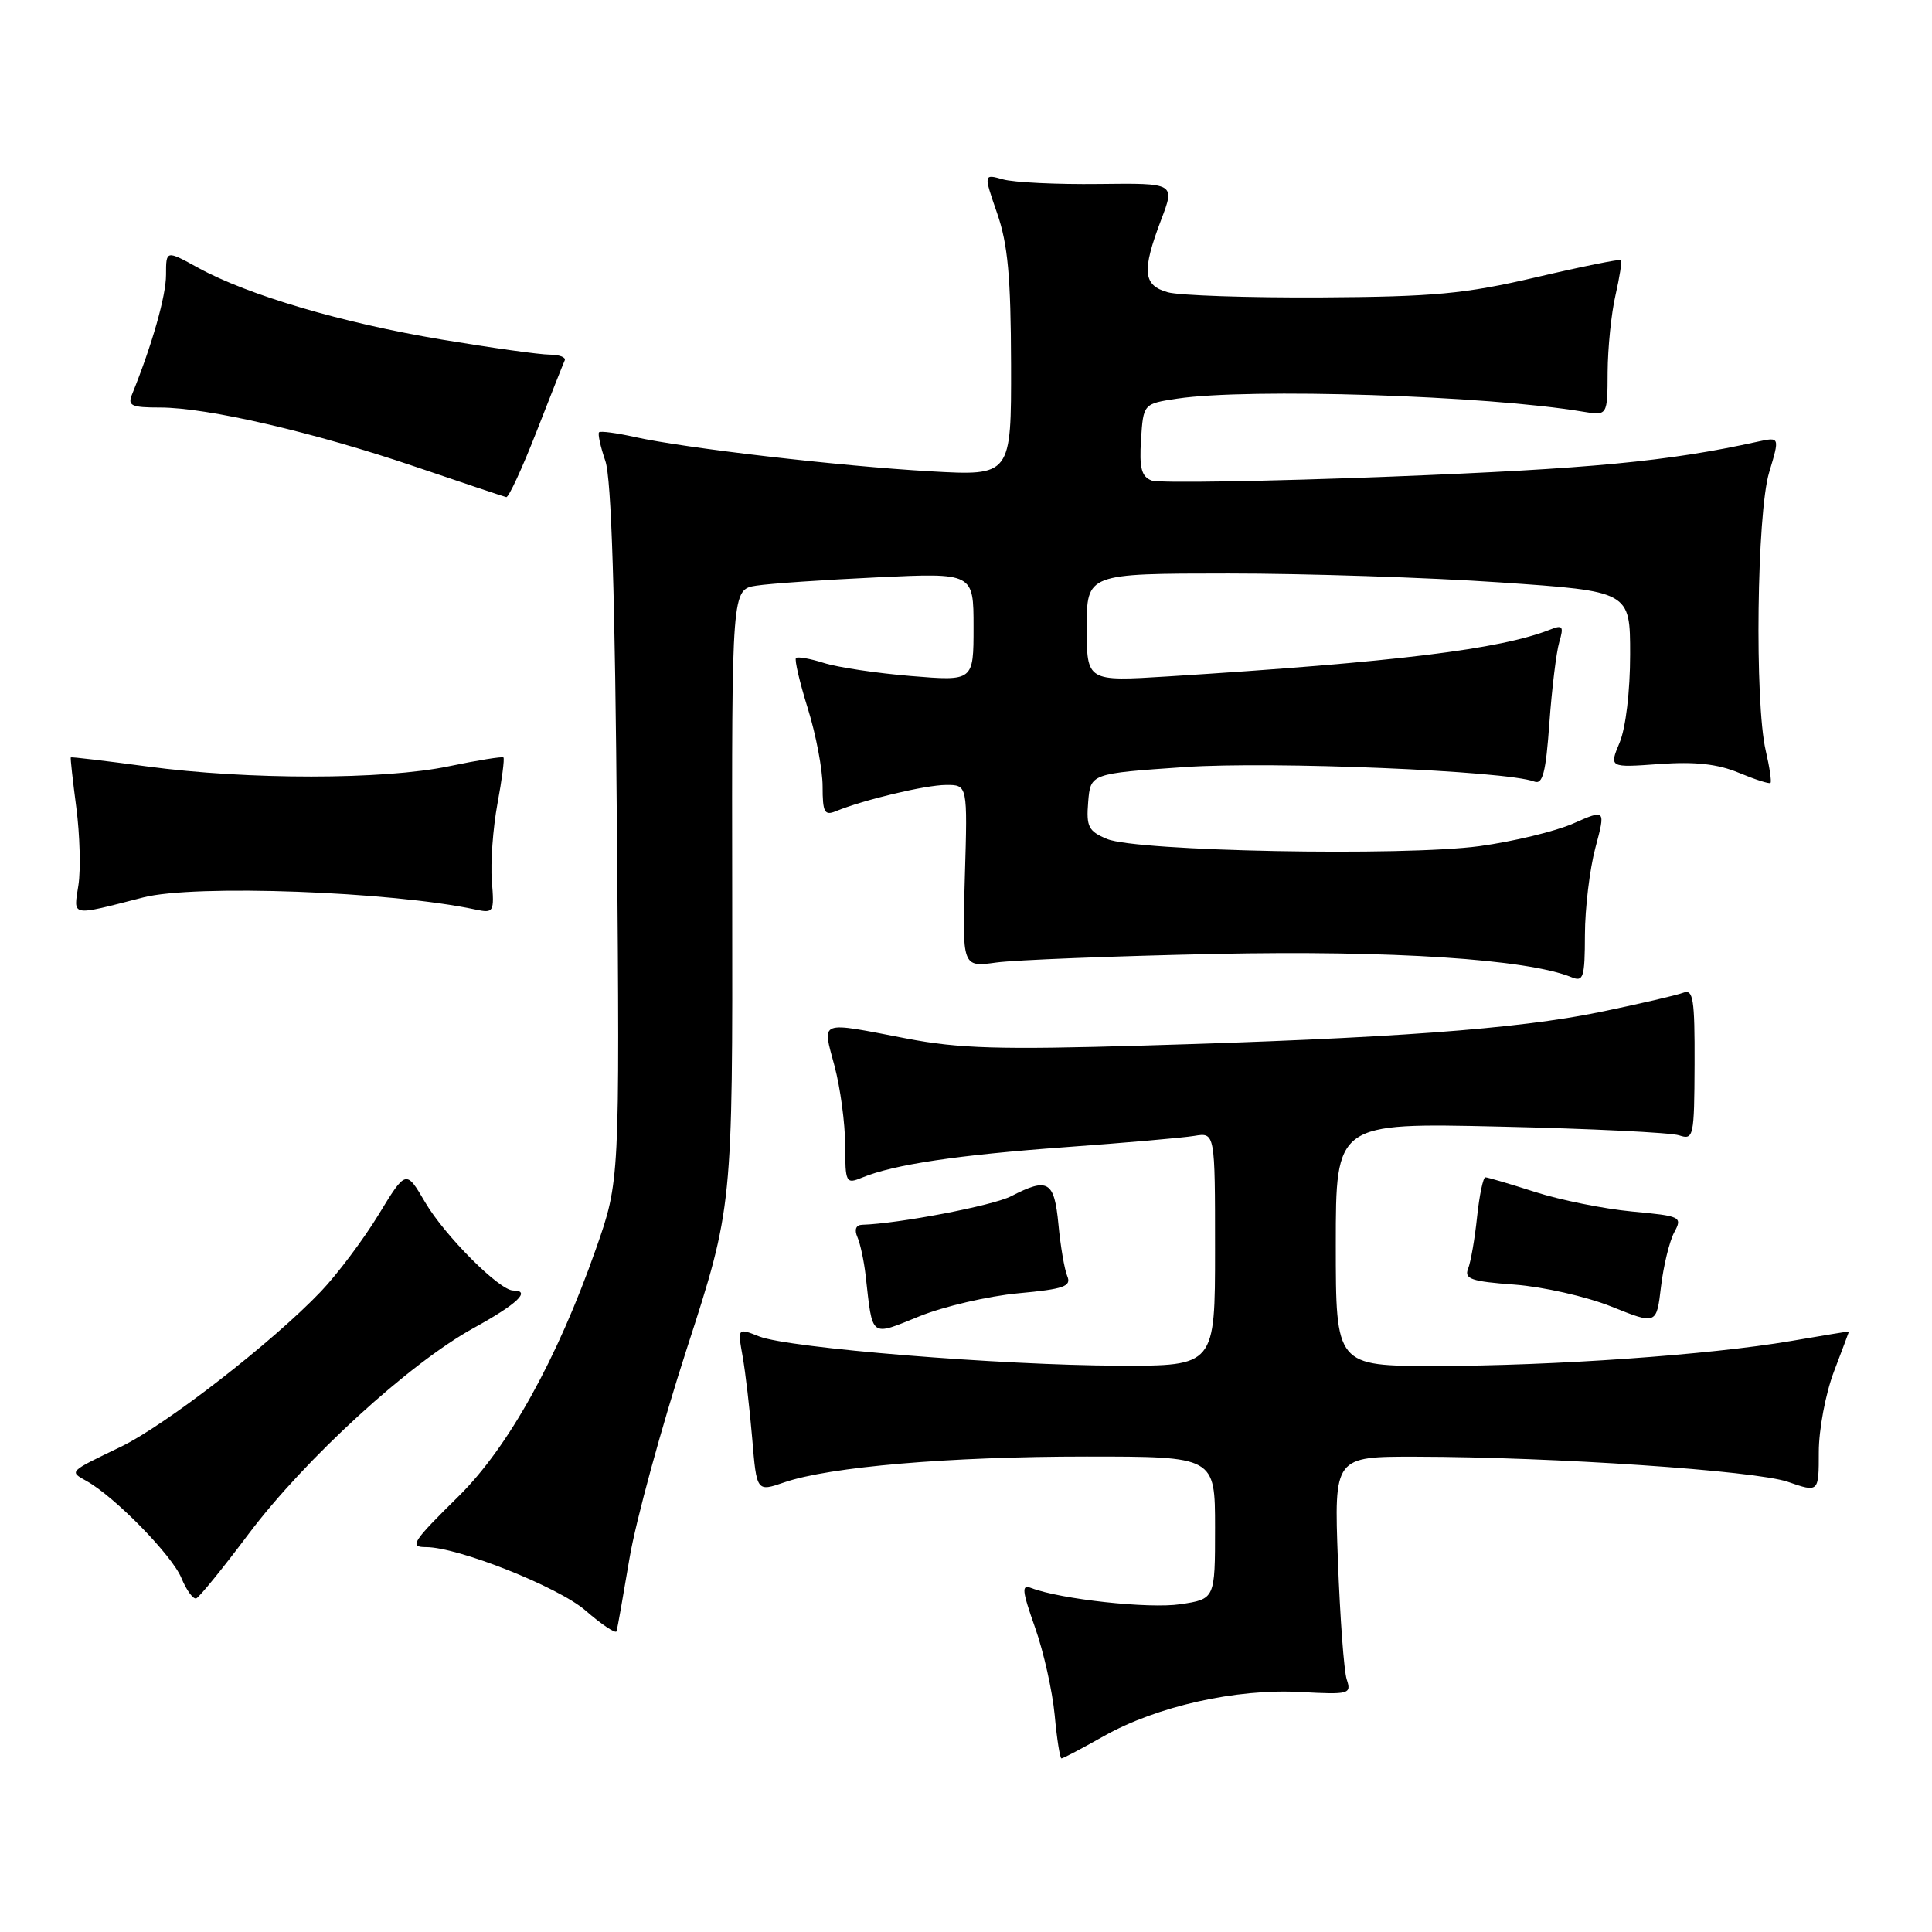 <?xml version="1.0" encoding="UTF-8" standalone="no"?>
<!DOCTYPE svg PUBLIC "-//W3C//DTD SVG 1.1//EN" "http://www.w3.org/Graphics/SVG/1.1/DTD/svg11.dtd" >
<svg xmlns="http://www.w3.org/2000/svg" xmlns:xlink="http://www.w3.org/1999/xlink" version="1.1" viewBox="0 0 256 256">
 <g >
 <path fill="currentColor"
d=" M 146.27 230.04 C 153.28 226.09 163.79 223.73 172.31 224.20 C 178.79 224.55 179.09 224.47 178.45 222.54 C 178.08 221.42 177.56 214.31 177.28 206.75 C 176.77 193.00 176.77 193.00 187.64 193.02 C 205.89 193.05 232.55 194.86 236.90 196.35 C 241.00 197.77 241.00 197.77 241.00 192.39 C 241.00 189.44 241.90 184.65 243.00 181.76 C 244.10 178.87 245.00 176.47 245.00 176.43 C 245.00 176.40 241.54 176.96 237.32 177.69 C 226.49 179.54 205.82 180.99 190.25 181.00 C 177.00 181.00 177.00 181.00 177.00 164.89 C 177.00 148.78 177.00 148.78 198.75 149.28 C 210.71 149.55 221.40 150.07 222.50 150.44 C 224.41 151.07 224.50 150.65 224.54 141.02 C 224.57 132.35 224.36 131.03 223.04 131.54 C 222.19 131.87 217.23 133.02 212.00 134.10 C 201.10 136.35 184.21 137.59 151.50 138.54 C 132.46 139.10 127.06 138.94 120.14 137.61 C 108.32 135.34 108.94 135.10 110.58 141.25 C 111.35 144.14 111.98 148.85 111.99 151.73 C 112.00 156.76 112.09 156.92 114.25 156.03 C 118.45 154.30 126.89 153.04 141.22 152.00 C 149.07 151.43 156.74 150.76 158.25 150.51 C 161.00 150.05 161.00 150.05 161.00 165.53 C 161.00 181.00 161.00 181.00 148.25 180.96 C 132.58 180.91 104.53 178.63 100.61 177.09 C 97.73 175.95 97.73 175.95 98.40 179.72 C 98.77 181.80 99.34 186.69 99.67 190.59 C 100.26 197.68 100.26 197.68 103.92 196.42 C 109.89 194.36 125.80 193.00 143.96 193.00 C 161.00 193.00 161.00 193.00 161.00 202.44 C 161.00 211.88 161.00 211.88 156.40 212.57 C 152.23 213.19 140.56 211.92 136.64 210.42 C 135.33 209.91 135.41 210.72 137.15 215.66 C 138.29 218.87 139.45 224.09 139.75 227.25 C 140.04 230.41 140.45 233.00 140.65 233.00 C 140.86 233.00 143.39 231.67 146.27 230.04 Z  M 83.41 206.50 C 84.24 201.55 87.66 189.05 91.00 178.73 C 97.08 159.96 97.08 159.96 97.02 119.03 C 96.96 78.10 96.96 78.10 100.23 77.60 C 102.03 77.32 109.24 76.83 116.25 76.50 C 129.00 75.90 129.00 75.90 129.00 83.08 C 129.00 90.26 129.00 90.26 120.75 89.58 C 116.21 89.21 111.01 88.43 109.18 87.85 C 107.36 87.27 105.69 86.98 105.47 87.19 C 105.26 87.41 105.96 90.42 107.04 93.88 C 108.12 97.34 109.00 101.99 109.00 104.20 C 109.00 107.63 109.25 108.11 110.75 107.49 C 114.46 105.97 122.63 104.02 125.36 104.01 C 128.21 104.00 128.21 104.00 127.85 116.08 C 127.50 128.16 127.50 128.16 132.00 127.54 C 134.47 127.20 147.53 126.69 161.00 126.40 C 184.38 125.91 202.41 127.09 208.25 129.49 C 209.81 130.14 210.00 129.52 210.01 123.86 C 210.02 120.36 210.64 115.19 211.39 112.36 C 212.76 107.22 212.76 107.22 208.46 109.12 C 206.10 110.16 200.50 111.51 196.03 112.12 C 185.89 113.48 150.62 112.81 146.69 111.17 C 144.22 110.14 143.92 109.55 144.19 106.25 C 144.50 102.50 144.50 102.50 157.00 101.64 C 168.61 100.85 199.58 102.13 203.30 103.56 C 204.42 103.99 204.83 102.38 205.30 95.80 C 205.63 91.24 206.22 86.41 206.61 85.08 C 207.23 82.99 207.07 82.76 205.41 83.42 C 198.77 86.04 184.98 87.73 154.75 89.63 C 144.00 90.30 144.00 90.30 144.00 83.15 C 144.00 76.00 144.00 76.00 162.75 75.99 C 173.06 75.99 189.26 76.52 198.75 77.17 C 216.00 78.35 216.00 78.35 216.00 86.71 C 216.00 91.58 215.42 96.45 214.61 98.39 C 213.22 101.72 213.22 101.72 219.86 101.24 C 224.63 100.90 227.60 101.23 230.41 102.40 C 232.55 103.29 234.44 103.90 234.60 103.74 C 234.76 103.57 234.48 101.66 233.97 99.47 C 232.48 93.06 232.79 68.02 234.42 62.60 C 235.84 57.88 235.84 57.88 232.84 58.54 C 220.95 61.15 210.81 62.11 184.39 63.15 C 167.83 63.79 153.52 64.03 152.59 63.67 C 151.25 63.16 150.95 62.00 151.19 58.26 C 151.50 53.50 151.50 53.50 156.00 52.82 C 165.51 51.40 196.98 52.40 209.75 54.55 C 213.00 55.09 213.00 55.09 213.02 49.30 C 213.04 46.11 213.50 41.53 214.06 39.12 C 214.61 36.71 214.94 34.61 214.78 34.46 C 214.63 34.31 209.55 35.33 203.50 36.75 C 194.04 38.95 190.04 39.32 175.00 39.41 C 165.38 39.46 156.26 39.15 154.75 38.73 C 151.45 37.81 151.27 35.94 153.85 29.14 C 155.71 24.26 155.71 24.26 145.60 24.38 C 140.05 24.45 134.33 24.17 132.91 23.77 C 130.32 23.04 130.32 23.04 132.13 28.27 C 133.55 32.37 133.94 36.69 133.97 48.28 C 134.00 63.06 134.00 63.06 123.25 62.45 C 111.21 61.76 90.79 59.39 84.12 57.91 C 81.71 57.37 79.58 57.09 79.38 57.28 C 79.19 57.47 79.56 59.18 80.21 61.07 C 81.02 63.43 81.50 78.81 81.75 110.50 C 82.12 156.50 82.12 156.50 78.96 165.50 C 73.83 180.10 67.37 191.74 60.80 198.23 C 54.61 204.33 54.18 205.00 56.45 205.00 C 60.70 205.00 73.99 210.28 77.57 213.39 C 79.73 215.27 81.59 216.51 81.70 216.15 C 81.81 215.79 82.58 211.45 83.41 206.50 Z  M 32.96 203.23 C 40.44 193.29 54.26 180.64 62.78 175.96 C 68.54 172.79 70.43 171.00 68.00 171.00 C 66.18 171.00 58.93 163.73 56.34 159.32 C 53.80 154.98 53.80 154.98 50.15 160.97 C 48.14 164.26 44.71 168.83 42.53 171.12 C 36.12 177.85 21.94 188.85 16.00 191.71 C 9.03 195.07 9.15 194.94 11.50 196.26 C 15.23 198.35 22.79 206.08 24.03 209.08 C 24.71 210.73 25.61 211.95 26.01 211.79 C 26.42 211.63 29.55 207.78 32.96 203.23 Z  M 134.90 171.37 C 140.98 170.81 141.99 170.45 141.42 169.10 C 141.05 168.22 140.52 165.14 140.25 162.25 C 139.70 156.48 138.87 155.98 133.99 158.50 C 131.58 159.75 119.06 162.15 114.21 162.29 C 113.41 162.32 113.18 162.94 113.61 163.92 C 113.99 164.79 114.48 167.07 114.70 169.00 C 115.65 177.39 115.24 177.08 121.84 174.41 C 125.06 173.11 130.94 171.74 134.90 171.37 Z  M 221.84 163.30 C 222.95 161.23 222.76 161.14 216.24 160.53 C 212.53 160.18 206.77 159.02 203.43 157.95 C 200.09 156.88 197.12 156.00 196.82 156.00 C 196.52 156.00 196.03 158.36 195.72 161.25 C 195.42 164.14 194.88 167.23 194.53 168.11 C 193.99 169.47 194.95 169.80 200.70 170.22 C 204.44 170.50 210.20 171.80 213.50 173.12 C 219.50 175.53 219.50 175.53 220.09 170.49 C 220.42 167.72 221.21 164.48 221.84 163.30 Z  M 19.00 118.91 C 25.77 117.17 51.82 118.12 63.01 120.52 C 65.42 121.03 65.51 120.89 65.17 116.72 C 64.98 114.33 65.32 109.74 65.91 106.52 C 66.51 103.30 66.87 100.53 66.71 100.37 C 66.55 100.22 63.29 100.74 59.46 101.54 C 50.86 103.34 32.84 103.35 19.50 101.56 C 14.00 100.82 9.45 100.28 9.38 100.36 C 9.31 100.44 9.64 103.42 10.11 107.00 C 10.58 110.58 10.71 115.21 10.39 117.29 C 9.74 121.51 9.22 121.42 19.00 118.91 Z  M 71.07 57.25 C 72.95 52.44 74.64 48.16 74.83 47.75 C 75.01 47.34 74.12 47.00 72.83 46.99 C 71.55 46.99 65.10 46.09 58.50 44.99 C 45.38 42.80 32.88 39.12 26.25 35.48 C 22.00 33.14 22.00 33.14 22.00 36.41 C 22.00 39.21 20.16 45.68 17.50 52.25 C 16.88 53.76 17.39 54.00 21.21 54.00 C 27.47 54.00 41.54 57.26 55.00 61.83 C 61.33 63.98 66.76 65.80 67.08 65.87 C 67.40 65.94 69.19 62.06 71.07 57.25 Z "/>
</g>
</svg>